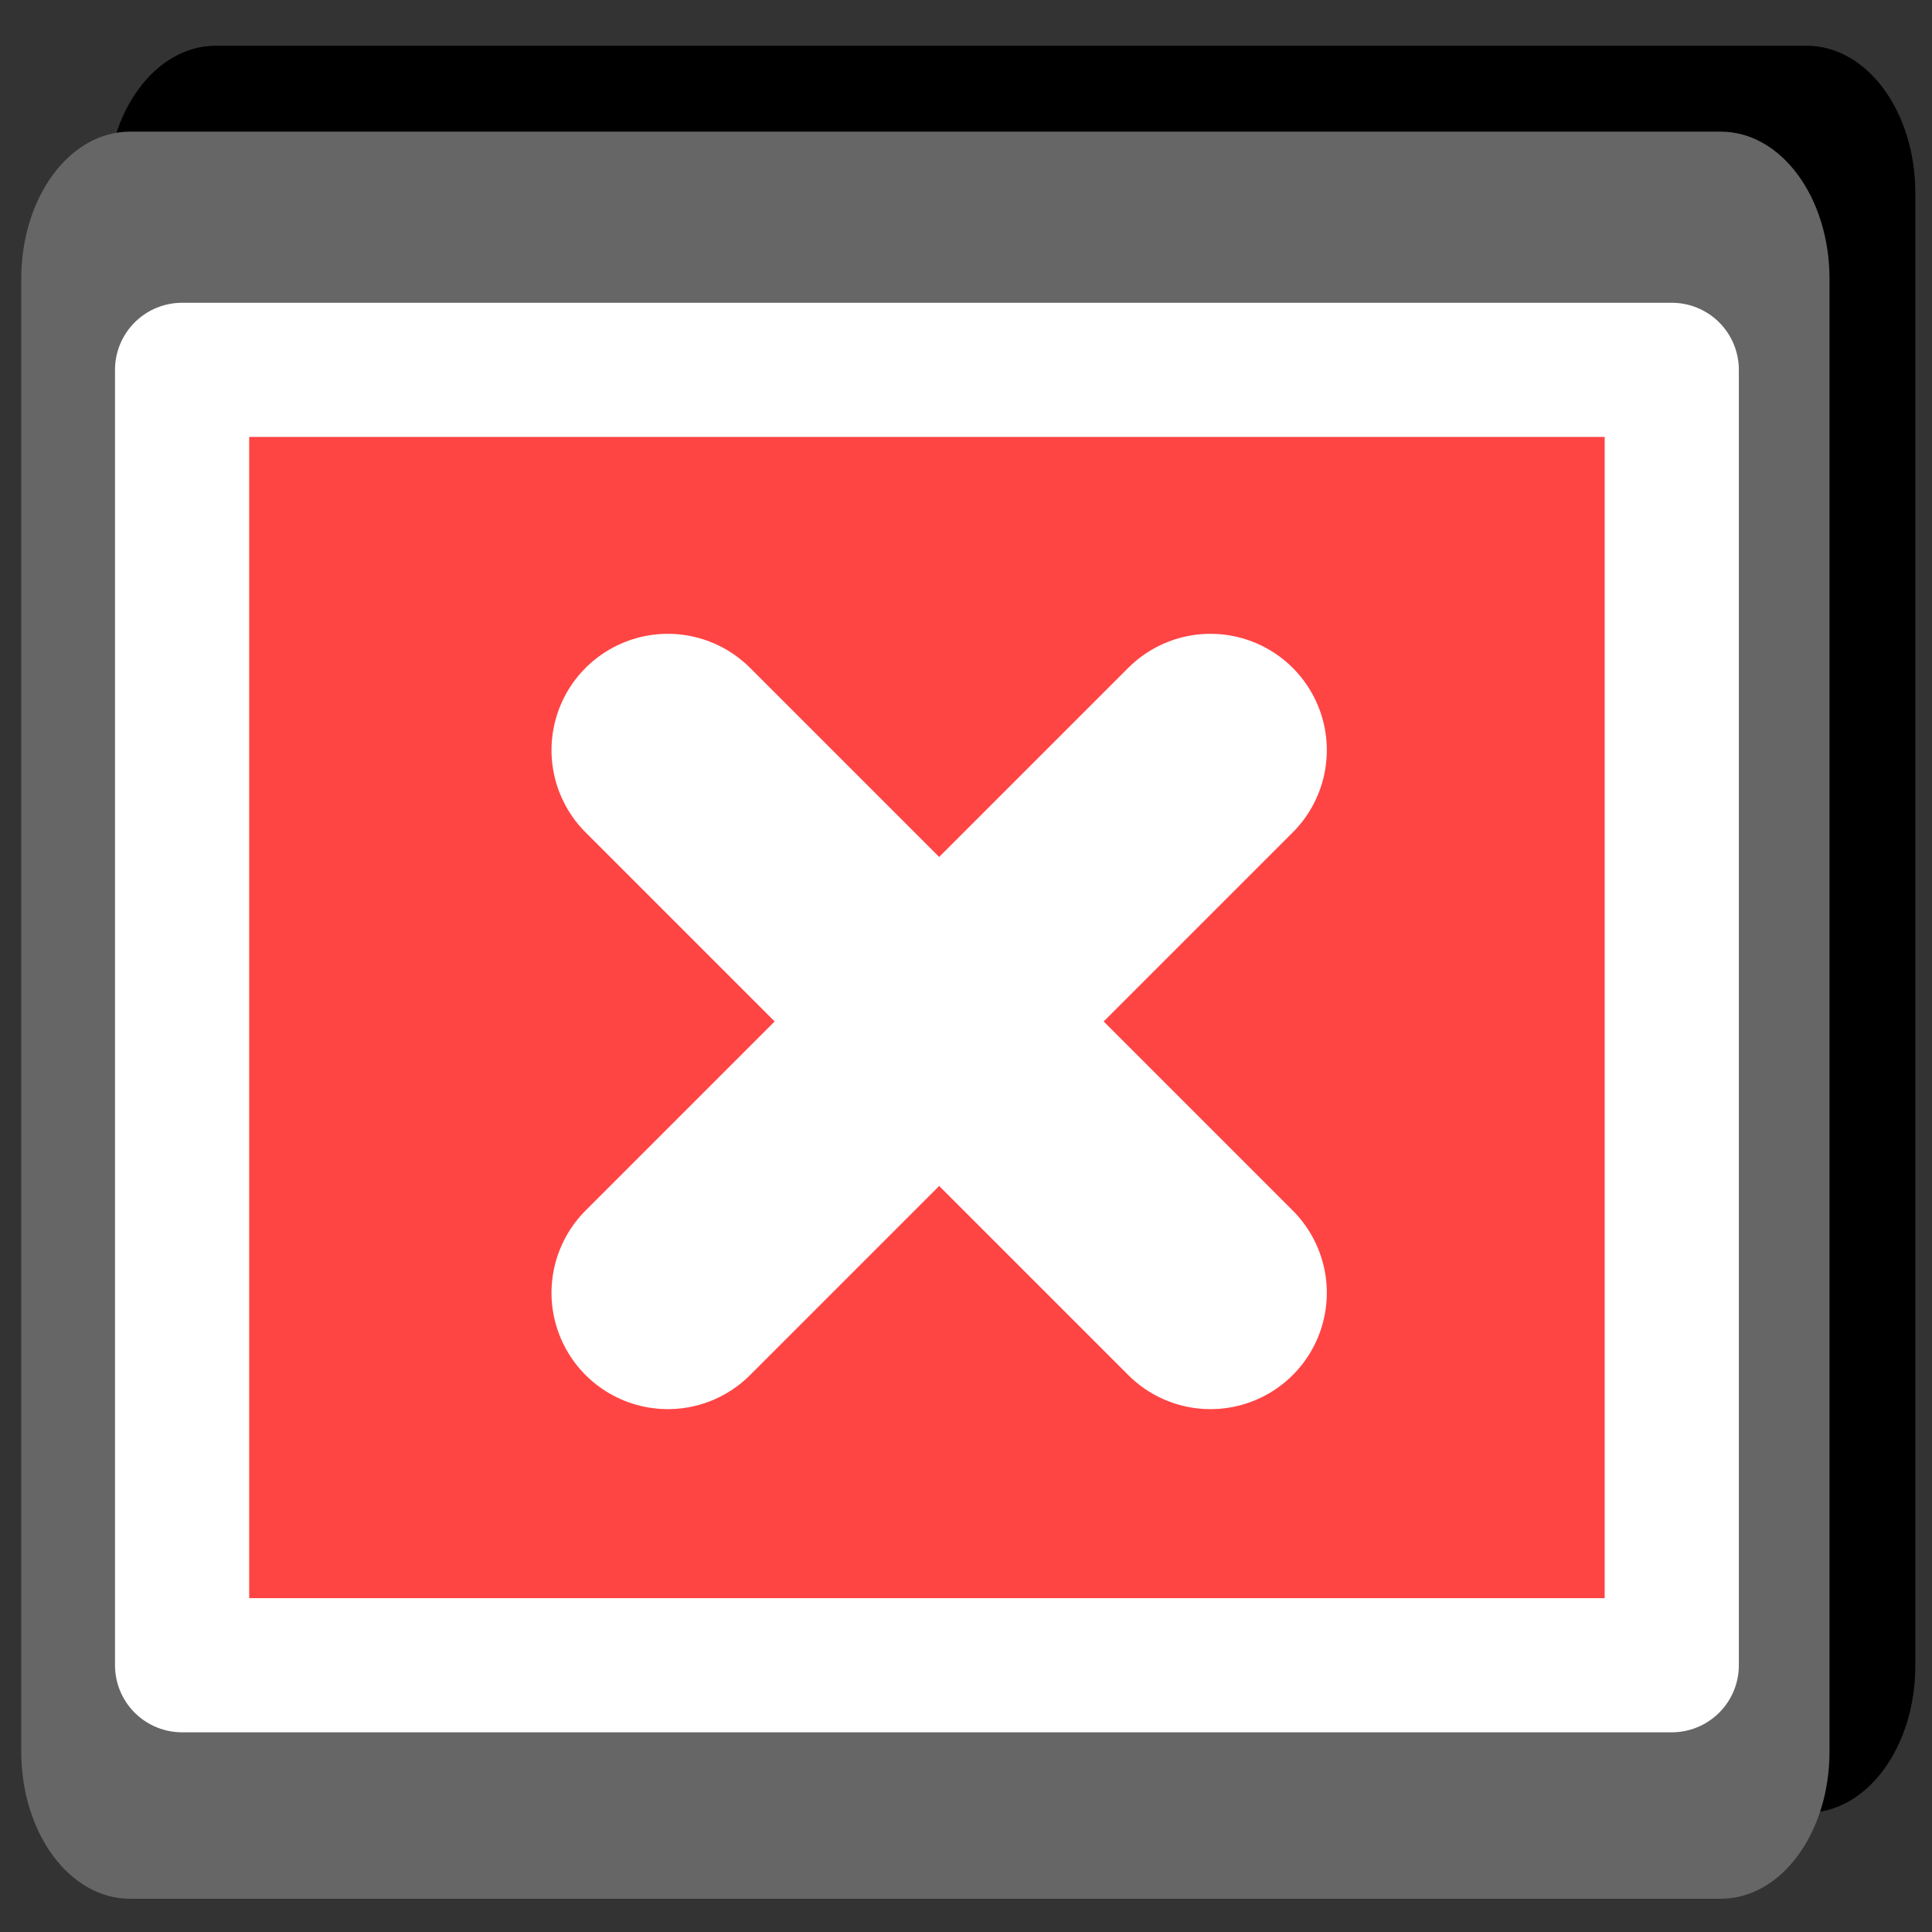 <?xml version="1.0" encoding="UTF-8" standalone="no"?>
<!-- Created with Inkscape (http://www.inkscape.org/) -->

<svg
   xmlns:dc="http://purl.org/dc/elements/1.1/"
   xmlns:cc="http://creativecommons.org/ns#"
   xmlns:rdf="http://www.w3.org/1999/02/22-rdf-syntax-ns#"
   xmlns:svg="http://www.w3.org/2000/svg"
   xmlns="http://www.w3.org/2000/svg"
   xmlns:sodipodi="http://sodipodi.sourceforge.net/DTD/sodipodi-0.dtd"
   xmlns:inkscape="http://www.inkscape.org/namespaces/inkscape"
   version="1.1"
   width="100%"
   height="100%"
   viewBox="0 0 288 288"
   id="svg7631"
   xml:space="preserve"
   inkscape:version="0.91 r13725"
   sodipodi:docname="delete-hover.svg"><rect x="0" y="0" width="288" height="288" fill="#333333" stroke="none"/><sodipodi:namedview
     pagecolor="#ffffff"
     bordercolor="#666666"
     borderopacity="1"
     objecttolerance="10"
     gridtolerance="10"
     guidetolerance="10"
     inkscape:pageopacity="0"
     inkscape:pageshadow="2"
     inkscape:window-width="3070"
     inkscape:window-height="1752"
     id="namedview20"
     showgrid="false"
     inkscape:zoom="1.6388889"
     inkscape:cx="109.95124"
     inkscape:cy="110.04919"
     inkscape:window-x="130"
     inkscape:window-y="48"
     inkscape:window-maximized="1"
     inkscape:current-layer="g3" /><defs
     id="defs35" /><g
     id="g3"><g
       id="g19-3"
       transform="matrix(1.046,0,0,1.417,-1.611,-27.9)"
       style="fill:#000000;stroke:none;stroke-opacity:1"><path
         d="m 259,24.5 -226.7,0 c -8.6,0 -15.5,6.9 -15.5,15.5 l 0,154.9 c 0,8.6 6.9,15.5 15.5,15.5 l 226.7,0 c 8.6,0 15.5,-6.9 15.5,-15.5 l 0,-154.9 c 0,-8.6 -6.9,-15.5 -15.5,-15.5 z m -15.2,157.2 -195.5,0 0,-124.5 195.5,0 0,124.5 z"
         id="path21-6"
         style="fill:#000000;fill-opacity:1;stroke:none;stroke-opacity:1"
         inkscape:connector-curvature="0" /></g><g
       id="g19"
       transform="matrix(1.046,0,0,1.417,-14.406,-15.094)"
       style="stroke:none;stroke-opacity:1;fill:#666666"><path
         d="m 259,24.5 -226.7,0 c -8.6,0 -15.5,6.9 -15.5,15.5 l 0,154.9 c 0,8.6 6.9,15.5 15.5,15.5 l 226.7,0 c 8.6,0 15.5,-6.9 15.5,-15.5 l 0,-154.9 c 0,-8.6 -6.9,-15.5 -15.5,-15.5 z m -15.2,157.2 -195.5,0 0,-124.5 195.5,0 0,124.5 z"
         id="path21"
         style="fill:#666666;fill-opacity:1;stroke:none;stroke-opacity:1"
         inkscape:connector-curvature="0" /></g><rect
       style="opacity:1;fill:#ff4444;fill-opacity:1;stroke:#ffffff;stroke-width:20;stroke-miterlimit:4;stroke-dasharray:none;stroke-dashoffset:0;stroke-opacity:1;stroke-linejoin:round"
       id="rect4165"
       width="222.063"
       height="193.099"
       x="27.144"
       y="55.133" /><g
       id="g2703"
       transform="matrix(4.978,0,0,4.978,18.66,35.908)"
       inkscape:r_cx="true"
       inkscape:r_cy="true"
       style="fill:none;fill-opacity:1;stroke:#ffffff;stroke-opacity:1"><path
         inkscape:connector-curvature="0"
         inkscape:r_cy="true"
         inkscape:r_cx="true"
         id="path2698"
         d="M 16.25,15.25 32.5,31.5"
         style="color:#000000;display:block;overflow:visible;visibility:visible;opacity:1;fill:none;fill-opacity:1;fill-rule:nonzero;stroke:#ffffff;stroke-width:6.967;stroke-linecap:round;stroke-linejoin:round;stroke-miterlimit:10;stroke-dasharray:none;stroke-dashoffset:0;stroke-opacity:1;marker:none;marker-start:none;marker-mid:none;marker-end:none" /><path
         inkscape:connector-curvature="0"
         style="color:#000000;display:block;overflow:visible;visibility:visible;opacity:1;fill:none;fill-opacity:1;fill-rule:nonzero;stroke:#ffffff;stroke-width:6.967;stroke-linecap:round;stroke-linejoin:round;stroke-miterlimit:10;stroke-dasharray:none;stroke-dashoffset:0;stroke-opacity:1;marker:none;marker-start:none;marker-mid:none;marker-end:none"
         d="M 32.5,15.25 16.25,31.5"
         id="path2700"
         inkscape:r_cx="true"
         inkscape:r_cy="true" /></g></g></svg>